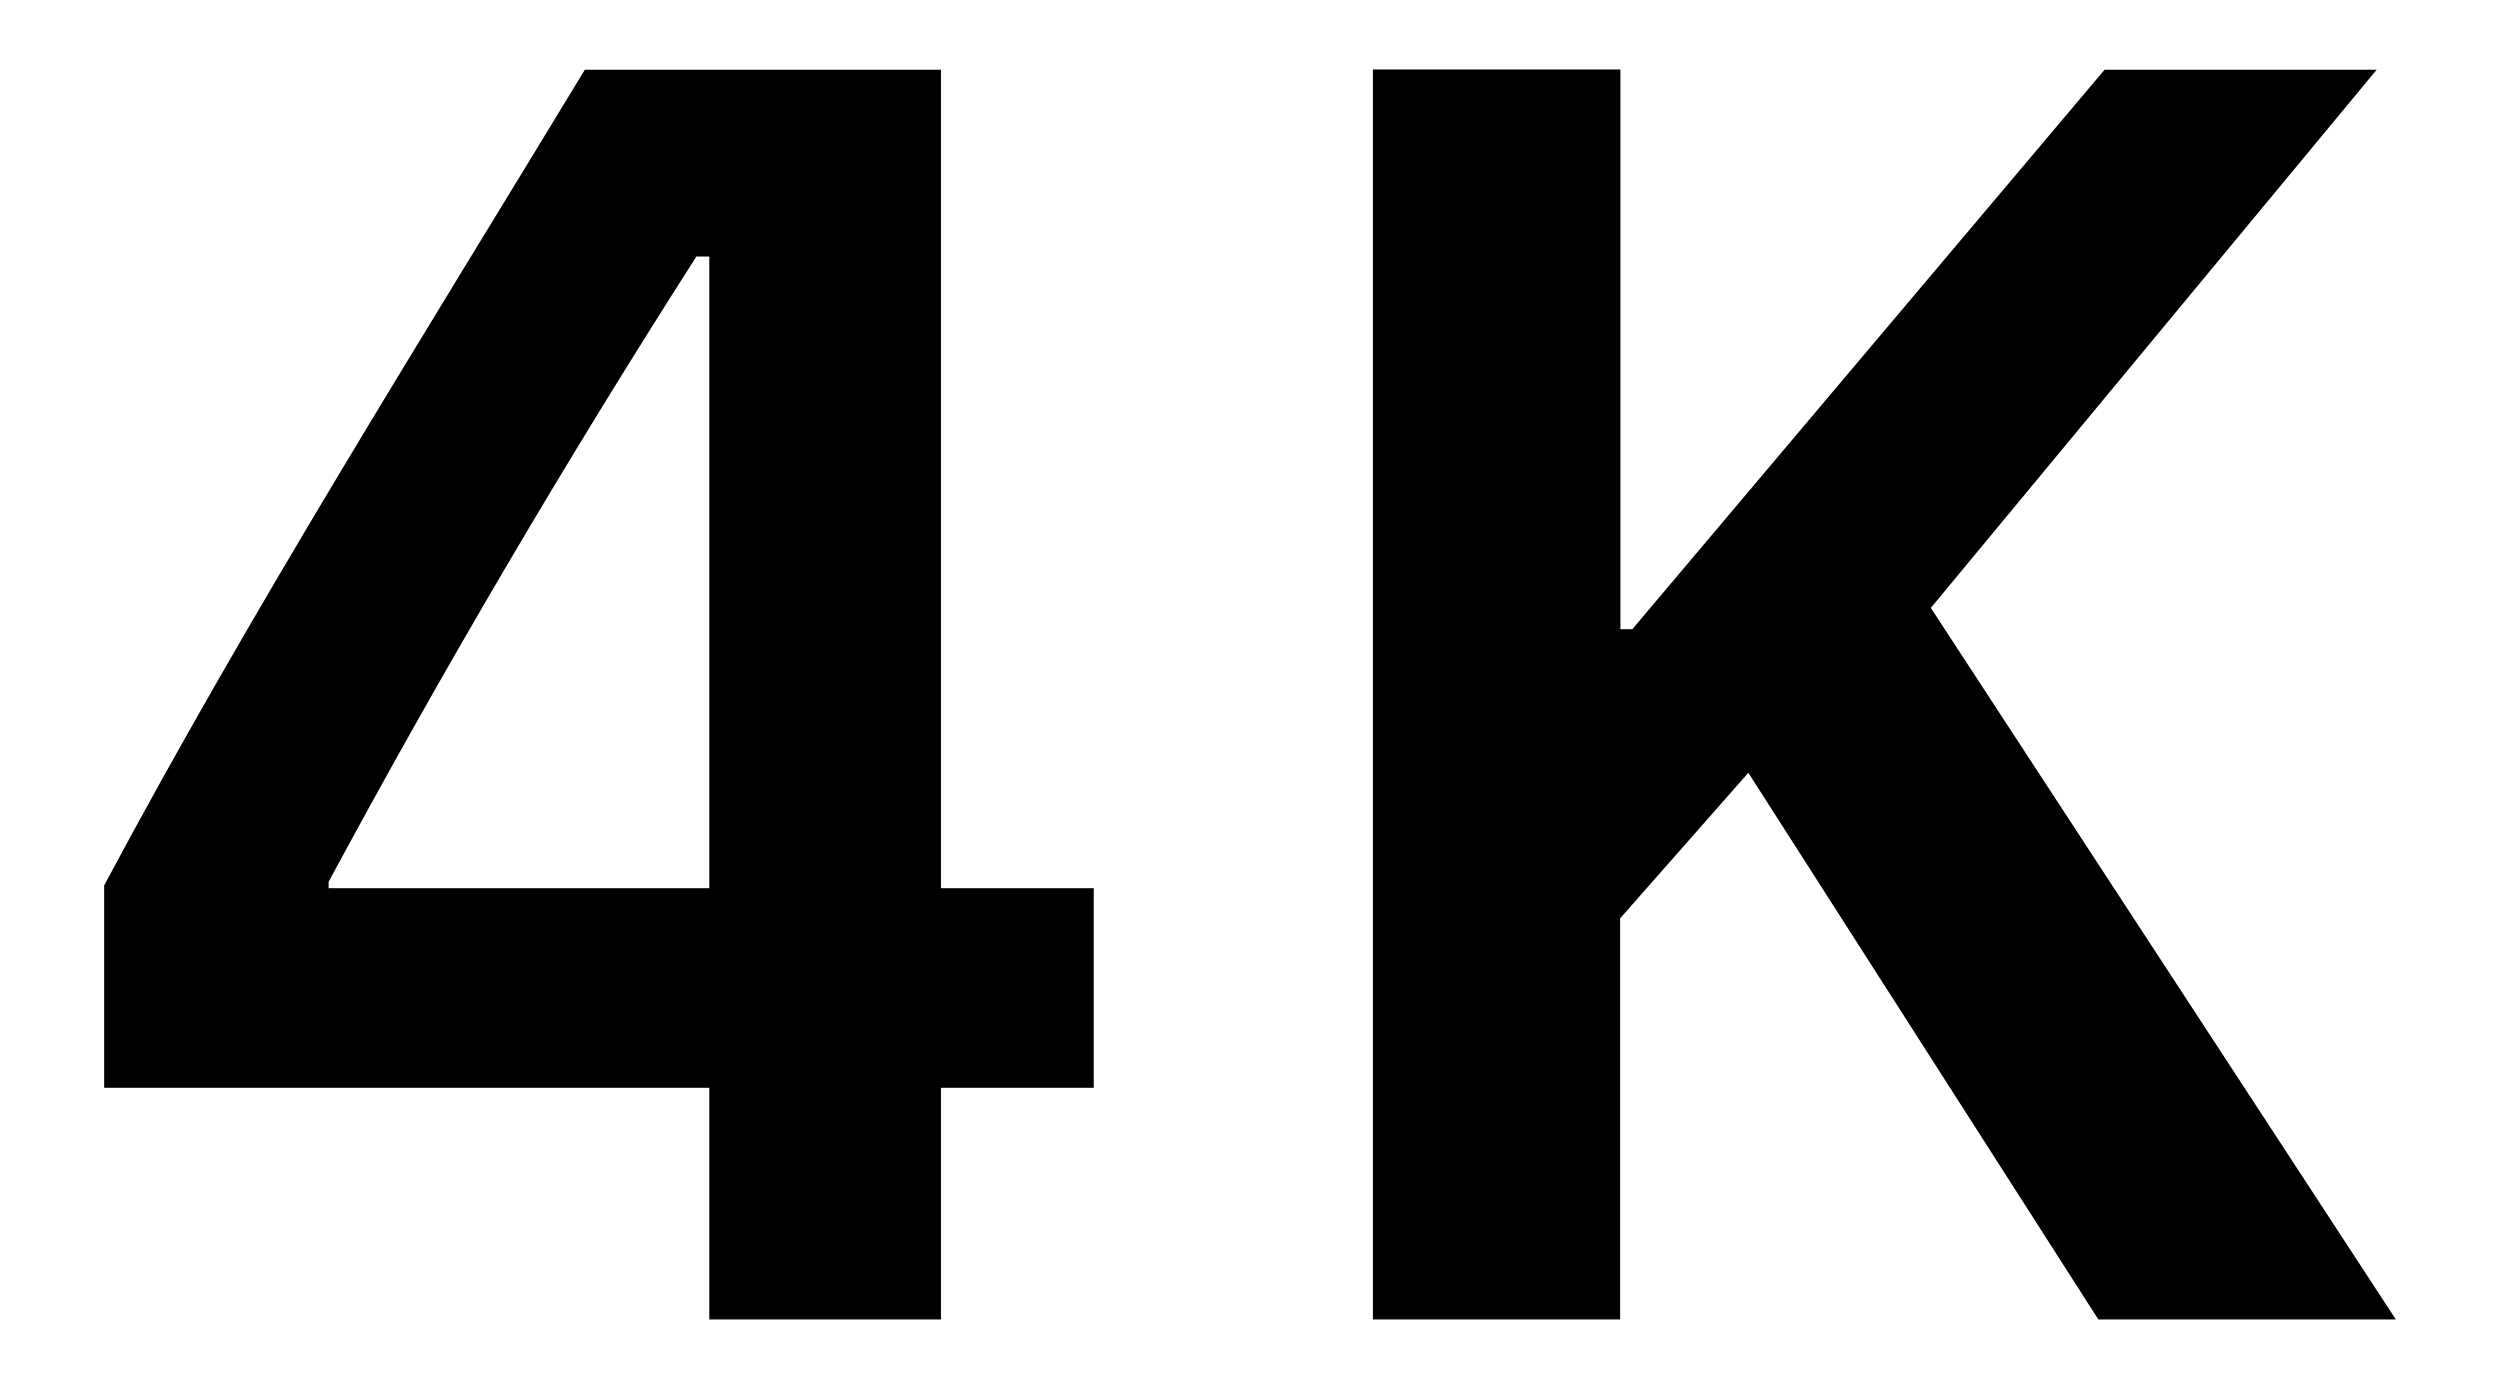 ﻿<?xml version="1.0" encoding="utf-8"?>
<svg version="1.1" xmlns:xlink="http://www.w3.org/1999/xlink" width="18px" height="10px" xmlns="http://www.w3.org/2000/svg">
  <defs>
    <pattern id="BGPattern" patternUnits="userSpaceOnUse" alignment="0 0" imageRepeat="None" />
    <mask fill="white" id="Clip4756">
      <path d="M 6.775 0.502  L 4.211 0.502  C 3.031 2.447  1.804 4.4  0.75 6.375  L 0.75 7.832  L 5.107 7.832  L 5.107 9.5  L 6.775 9.5  L 6.775 7.832  L 7.875 7.832  L 7.875 6.395  L 6.775 6.395  L 6.775 0.502  Z M 2.365 6.395  L 2.366 6.397  L 2.366 6.349  C 3.192 4.816  4.076 3.314  5.014 1.847  L 5.107 1.847  L 5.107 6.395  L 2.365 6.395  Z M 13.902 4.377  L 17.112 0.502  L 15.153 0.502  L 11.753 4.53  L 11.667 4.53  L 11.667 0.5  L 9.885 0.5  L 9.885 9.5  L 11.665 9.5  L 11.665 6.612  L 12.588 5.564  L 15.108 9.5  L 17.25 9.5  L 13.902 4.377  Z " fill-rule="evenodd" />
    </mask>
  </defs>
  <g transform="matrix(1 0 0 1 -3 -4 )">
    <path d="M 6.775 0.502  L 4.211 0.502  C 3.031 2.447  1.804 4.4  0.75 6.375  L 0.75 7.832  L 5.107 7.832  L 5.107 9.5  L 6.775 9.5  L 6.775 7.832  L 7.875 7.832  L 7.875 6.395  L 6.775 6.395  L 6.775 0.502  Z M 2.365 6.395  L 2.366 6.397  L 2.366 6.349  C 3.192 4.816  4.076 3.314  5.014 1.847  L 5.107 1.847  L 5.107 6.395  L 2.365 6.395  Z M 13.902 4.377  L 17.112 0.502  L 15.153 0.502  L 11.753 4.53  L 11.667 4.53  L 11.667 0.5  L 9.885 0.5  L 9.885 9.5  L 11.665 9.5  L 11.665 6.612  L 12.588 5.564  L 15.108 9.5  L 17.25 9.5  L 13.902 4.377  Z " fill-rule="nonzero" fill="rgba(0, 0, 0, 1)" stroke="none" transform="matrix(1 0 0 1 3 4 )" class="fill" />
    <path d="M 6.775 0.502  L 4.211 0.502  C 3.031 2.447  1.804 4.4  0.75 6.375  L 0.75 7.832  L 5.107 7.832  L 5.107 9.5  L 6.775 9.5  L 6.775 7.832  L 7.875 7.832  L 7.875 6.395  L 6.775 6.395  L 6.775 0.502  Z " stroke-width="0" stroke-dasharray="0" stroke="rgba(255, 255, 255, 0)" fill="none" transform="matrix(1 0 0 1 3 4 )" class="stroke" mask="url(#Clip4756)" />
    <path d="M 2.365 6.395  L 2.366 6.397  L 2.366 6.349  C 3.192 4.816  4.076 3.314  5.014 1.847  L 5.107 1.847  L 5.107 6.395  L 2.365 6.395  Z " stroke-width="0" stroke-dasharray="0" stroke="rgba(255, 255, 255, 0)" fill="none" transform="matrix(1 0 0 1 3 4 )" class="stroke" mask="url(#Clip4756)" />
    <path d="M 13.902 4.377  L 17.112 0.502  L 15.153 0.502  L 11.753 4.53  L 11.667 4.53  L 11.667 0.5  L 9.885 0.5  L 9.885 9.5  L 11.665 9.5  L 11.665 6.612  L 12.588 5.564  L 15.108 9.5  L 17.25 9.5  L 13.902 4.377  Z " stroke-width="0" stroke-dasharray="0" stroke="rgba(255, 255, 255, 0)" fill="none" transform="matrix(1 0 0 1 3 4 )" class="stroke" mask="url(#Clip4756)" />
  </g>
</svg>